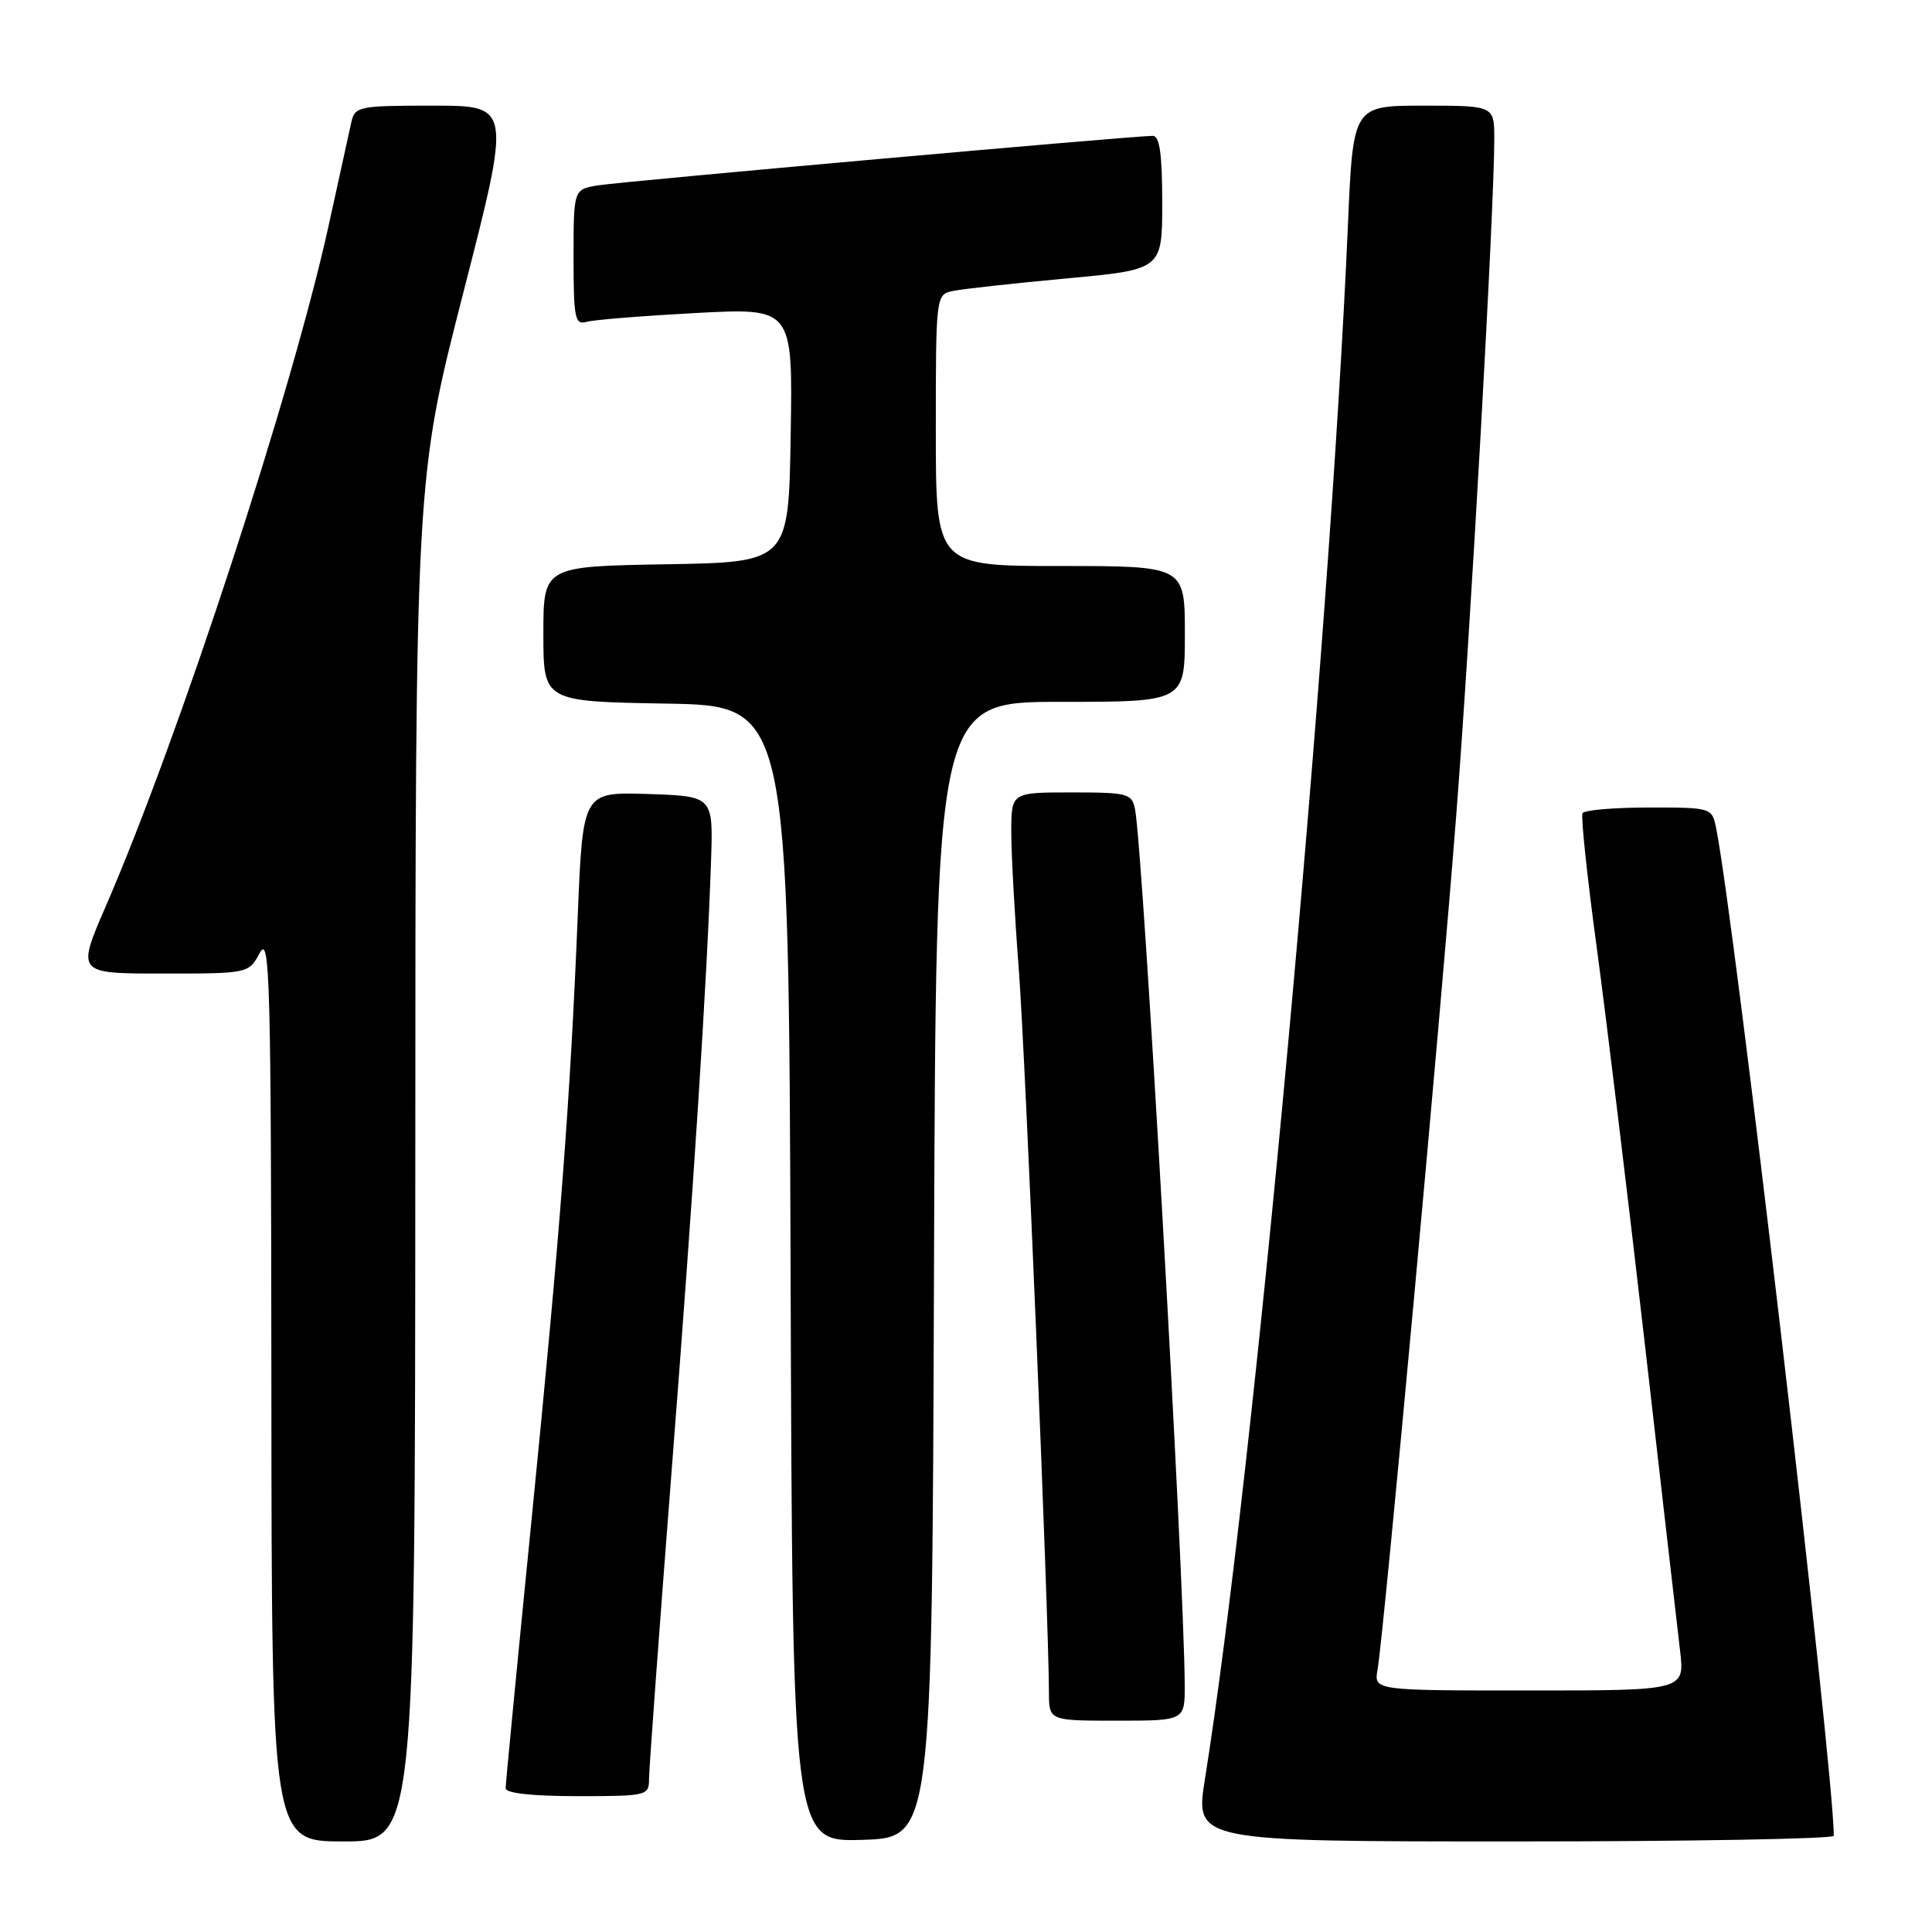 <?xml version="1.0" encoding="UTF-8" standalone="no"?>
<!DOCTYPE svg PUBLIC "-//W3C//DTD SVG 1.1//EN" "http://www.w3.org/Graphics/SVG/1.1/DTD/svg11.dtd" >
<svg xmlns="http://www.w3.org/2000/svg" xmlns:xlink="http://www.w3.org/1999/xlink" version="1.1" viewBox="0 0 256 256">
 <g >
 <path fill="currentColor"
d=" M 55.03 153.75 C 55.05 63.50 55.05 63.50 61.40 38.75 C 67.75 14.00 67.75 14.00 57.39 14.00 C 47.47 14.00 47.02 14.09 46.54 16.25 C 46.27 17.49 44.93 23.58 43.57 29.78 C 38.72 51.88 23.74 97.66 14.03 120.05 C 10.15 129.00 10.15 129.00 21.54 129.00 C 32.94 129.00 32.94 129.00 34.43 126.25 C 35.76 123.79 35.92 129.76 35.96 183.75 C 36.00 244.00 36.00 244.00 45.50 244.00 C 55.00 244.00 55.00 244.00 55.03 153.75 Z  M 123.76 168.25 C 124.01 93.00 124.01 93.00 140.51 93.00 C 157.00 93.00 157.00 93.00 157.00 84.00 C 157.00 75.00 157.00 75.00 140.50 75.00 C 124.00 75.00 124.00 75.00 124.00 57.02 C 124.00 39.18 124.02 39.03 126.25 38.56 C 127.49 38.29 134.24 37.55 141.25 36.90 C 154.00 35.73 154.00 35.73 154.00 26.87 C 154.00 20.44 153.66 18.00 152.75 18.00 C 150.19 18.00 82.38 24.05 79.25 24.56 C 76.00 25.09 76.00 25.09 76.00 34.11 C 76.00 42.23 76.18 43.09 77.75 42.64 C 78.71 42.37 85.25 41.85 92.27 41.47 C 105.05 40.80 105.05 40.80 104.77 57.65 C 104.50 74.50 104.50 74.50 88.25 74.77 C 72.00 75.05 72.00 75.05 72.00 84.00 C 72.00 92.95 72.00 92.95 88.25 93.23 C 104.50 93.50 104.50 93.50 104.76 168.79 C 105.01 244.07 105.01 244.07 114.26 243.79 C 123.50 243.50 123.50 243.50 123.76 168.25 Z  M 242.99 243.25 C 242.93 233.94 229.82 121.71 227.40 109.75 C 226.84 107.01 226.80 107.00 218.48 107.00 C 213.88 107.00 209.93 107.34 209.69 107.75 C 209.46 108.16 210.30 116.15 211.57 125.50 C 212.83 134.85 215.70 158.47 217.94 178.00 C 220.17 197.53 222.28 215.86 222.62 218.75 C 223.23 224.00 223.23 224.00 202.64 224.00 C 182.05 224.00 182.05 224.00 182.53 221.25 C 183.36 216.58 190.88 134.93 192.96 108.00 C 194.86 83.58 198.00 27.67 198.00 18.42 C 198.00 14.00 198.00 14.00 188.64 14.00 C 179.29 14.00 179.29 14.00 178.61 29.75 C 176.16 86.18 166.14 195.13 159.66 235.75 C 158.34 244.00 158.34 244.00 200.67 244.00 C 223.95 244.00 243.00 243.66 242.99 243.25 Z  M 86.00 235.71 C 86.00 234.44 87.33 216.33 88.95 195.46 C 91.91 157.53 93.68 130.02 94.22 114.00 C 94.50 105.50 94.50 105.50 85.87 105.21 C 77.23 104.93 77.23 104.93 76.56 121.21 C 75.55 145.96 74.23 163.21 70.45 201.21 C 68.55 220.29 67.00 236.38 67.00 236.96 C 67.00 237.61 70.56 238.00 76.50 238.00 C 85.74 238.00 86.00 237.94 86.00 235.71 Z  M 156.98 223.25 C 156.91 208.65 151.47 112.73 150.40 107.25 C 149.99 105.14 149.46 105.00 141.98 105.00 C 134.00 105.00 134.00 105.00 134.00 110.25 C 134.00 113.14 134.45 121.35 135.00 128.50 C 135.87 139.94 138.97 214.29 138.99 224.25 C 139.00 228.00 139.00 228.00 148.00 228.00 C 157.00 228.00 157.00 228.00 156.98 223.25 Z "/>
</g>
</svg>
